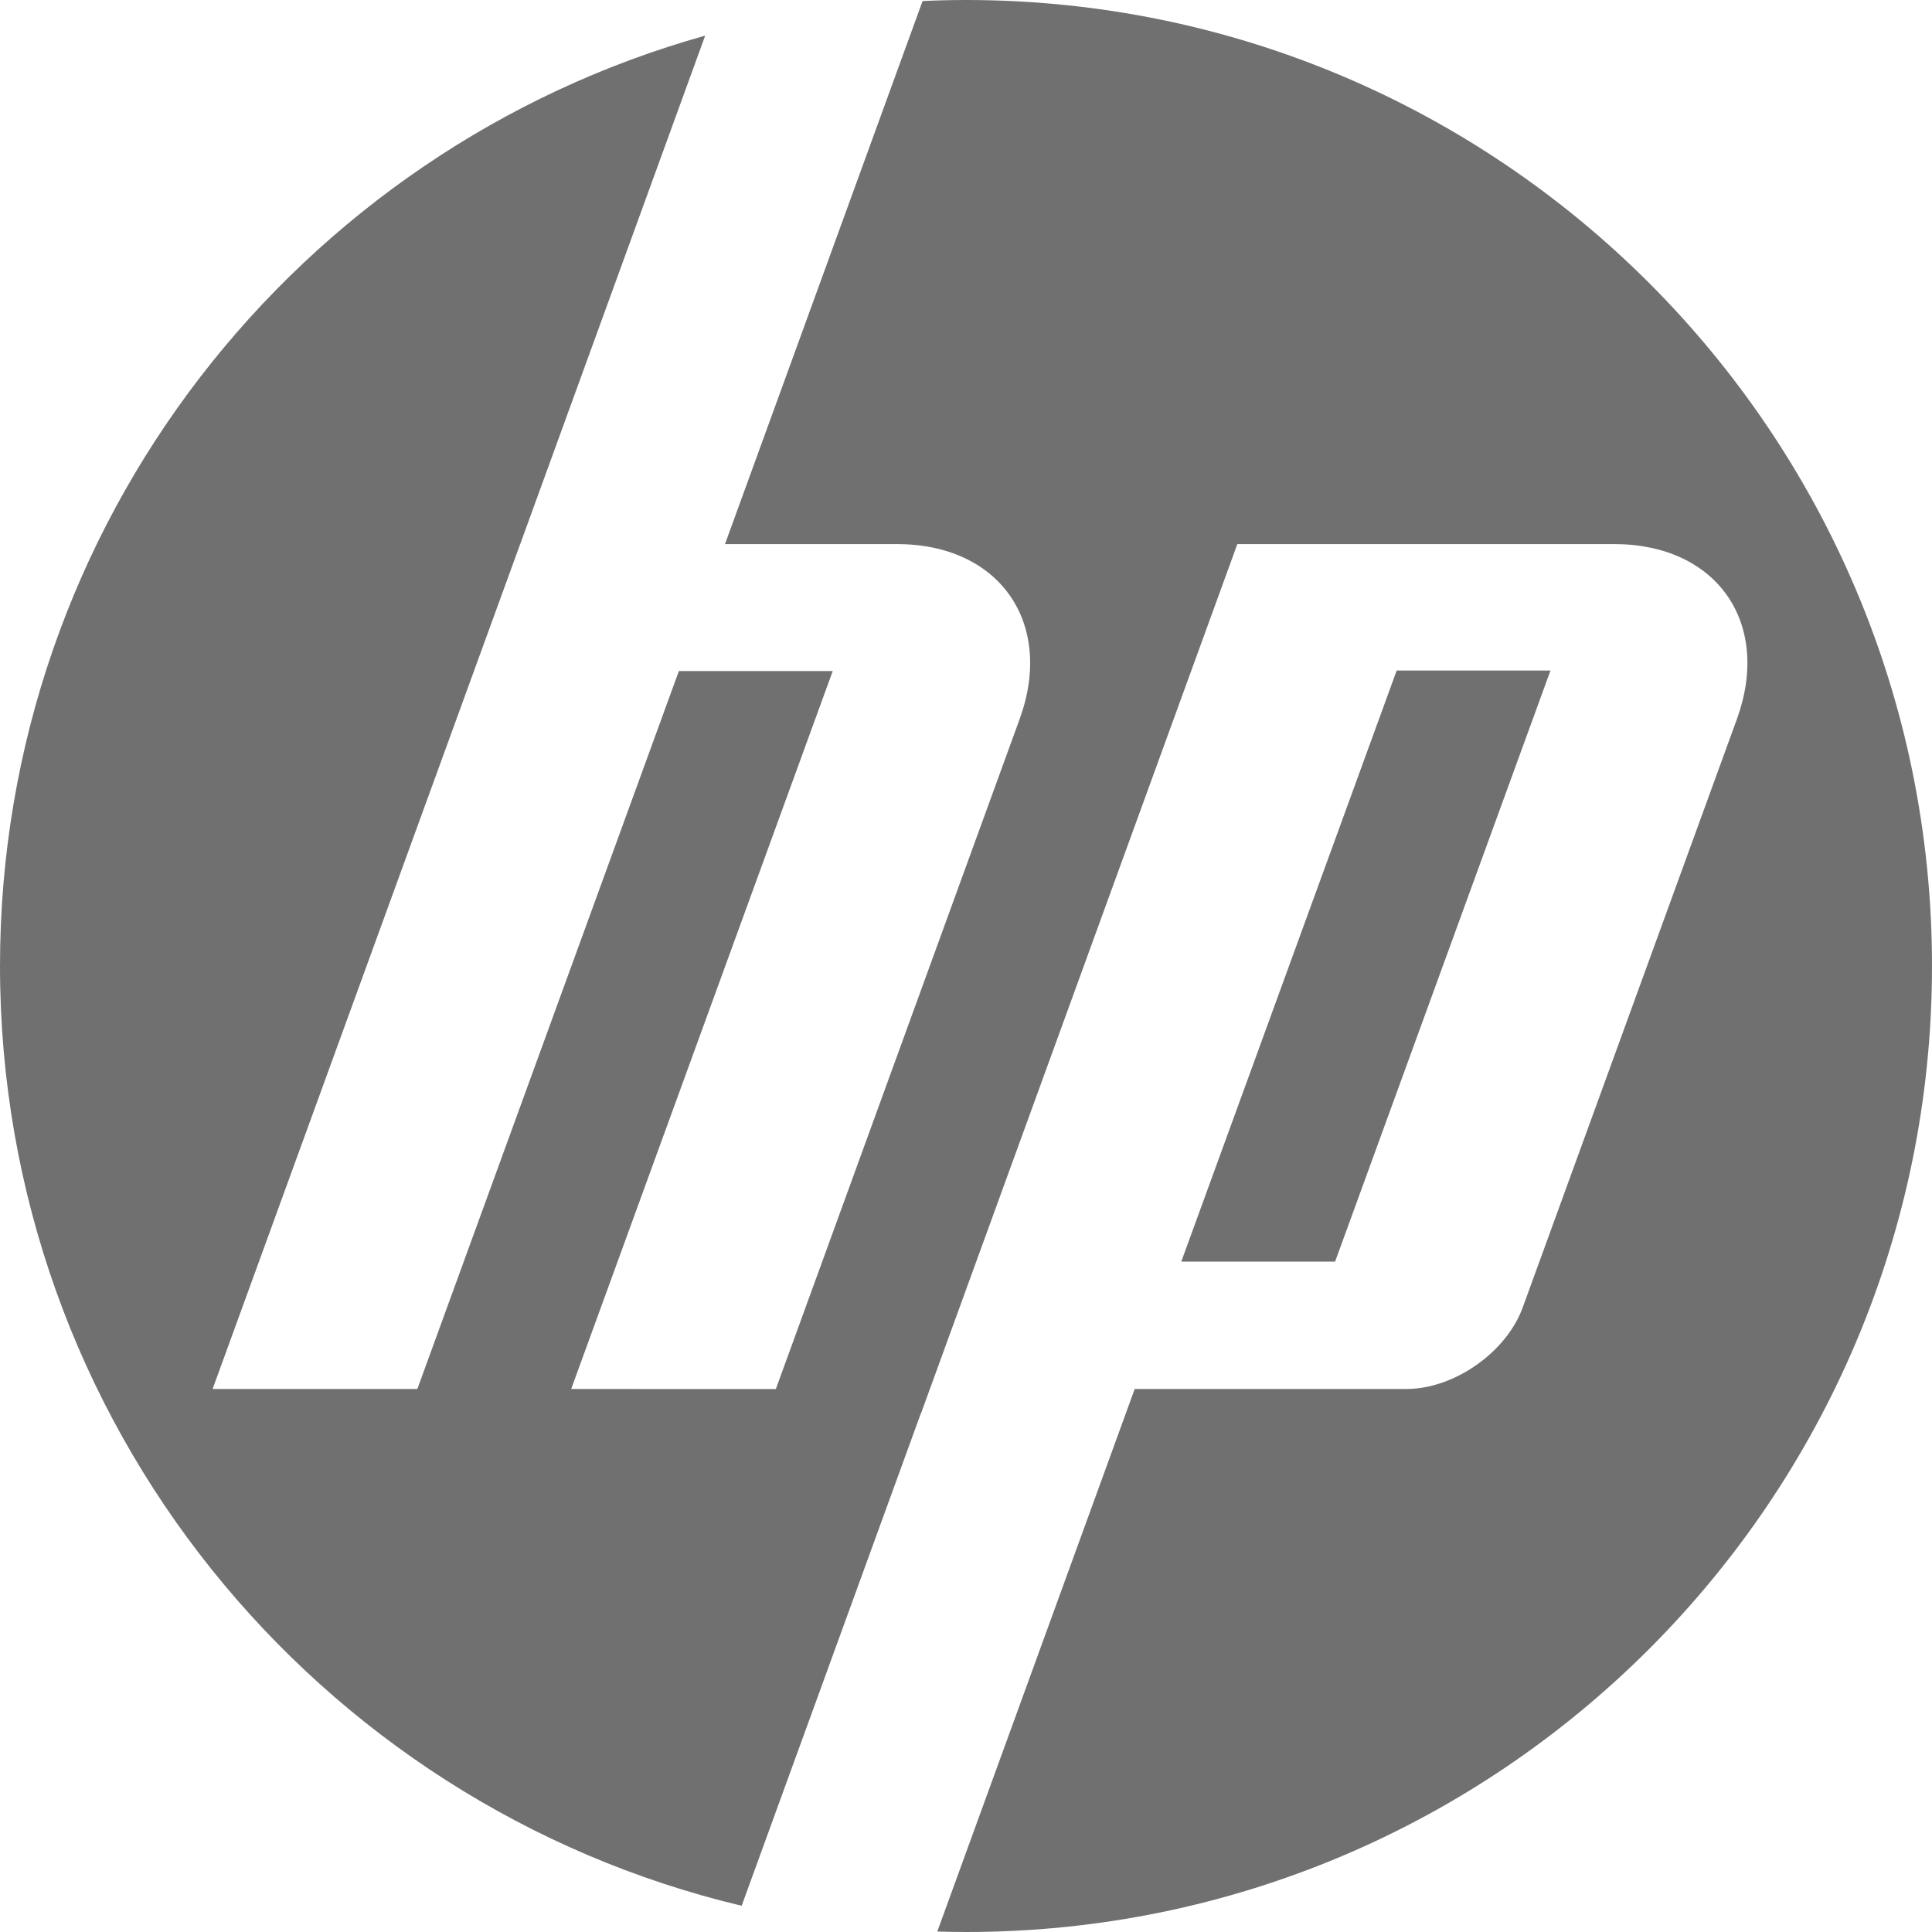 <svg width="50" height="50" viewBox="0 0 50 50" fill="none" xmlns="http://www.w3.org/2000/svg">
<path d="M25 50C24.751 50 24.503 49.995 24.257 49.988L29.366 35.947H36.397C37.631 35.947 38.986 34.998 39.407 33.839L44.95 18.613C45.856 16.12 44.429 14.081 41.777 14.081H32.022L23.838 36.572H23.834L19.194 49.321C8.188 46.704 0 36.809 0 25C0 13.532 7.722 3.868 18.25 0.922L13.463 14.081H13.462L5.502 35.947H10.801L17.569 17.367H21.551L14.782 35.947L20.079 35.948L26.387 18.613C27.294 16.12 25.866 14.081 23.216 14.081H18.763L23.876 0.027C24.249 0.009 24.624 0 25 0C38.807 0 50 11.193 50 25C50 38.807 38.807 50 25 50ZM40.126 17.354H36.146L30.571 32.651H34.552L40.126 17.354Z" fill="#707070"/>
</svg>
